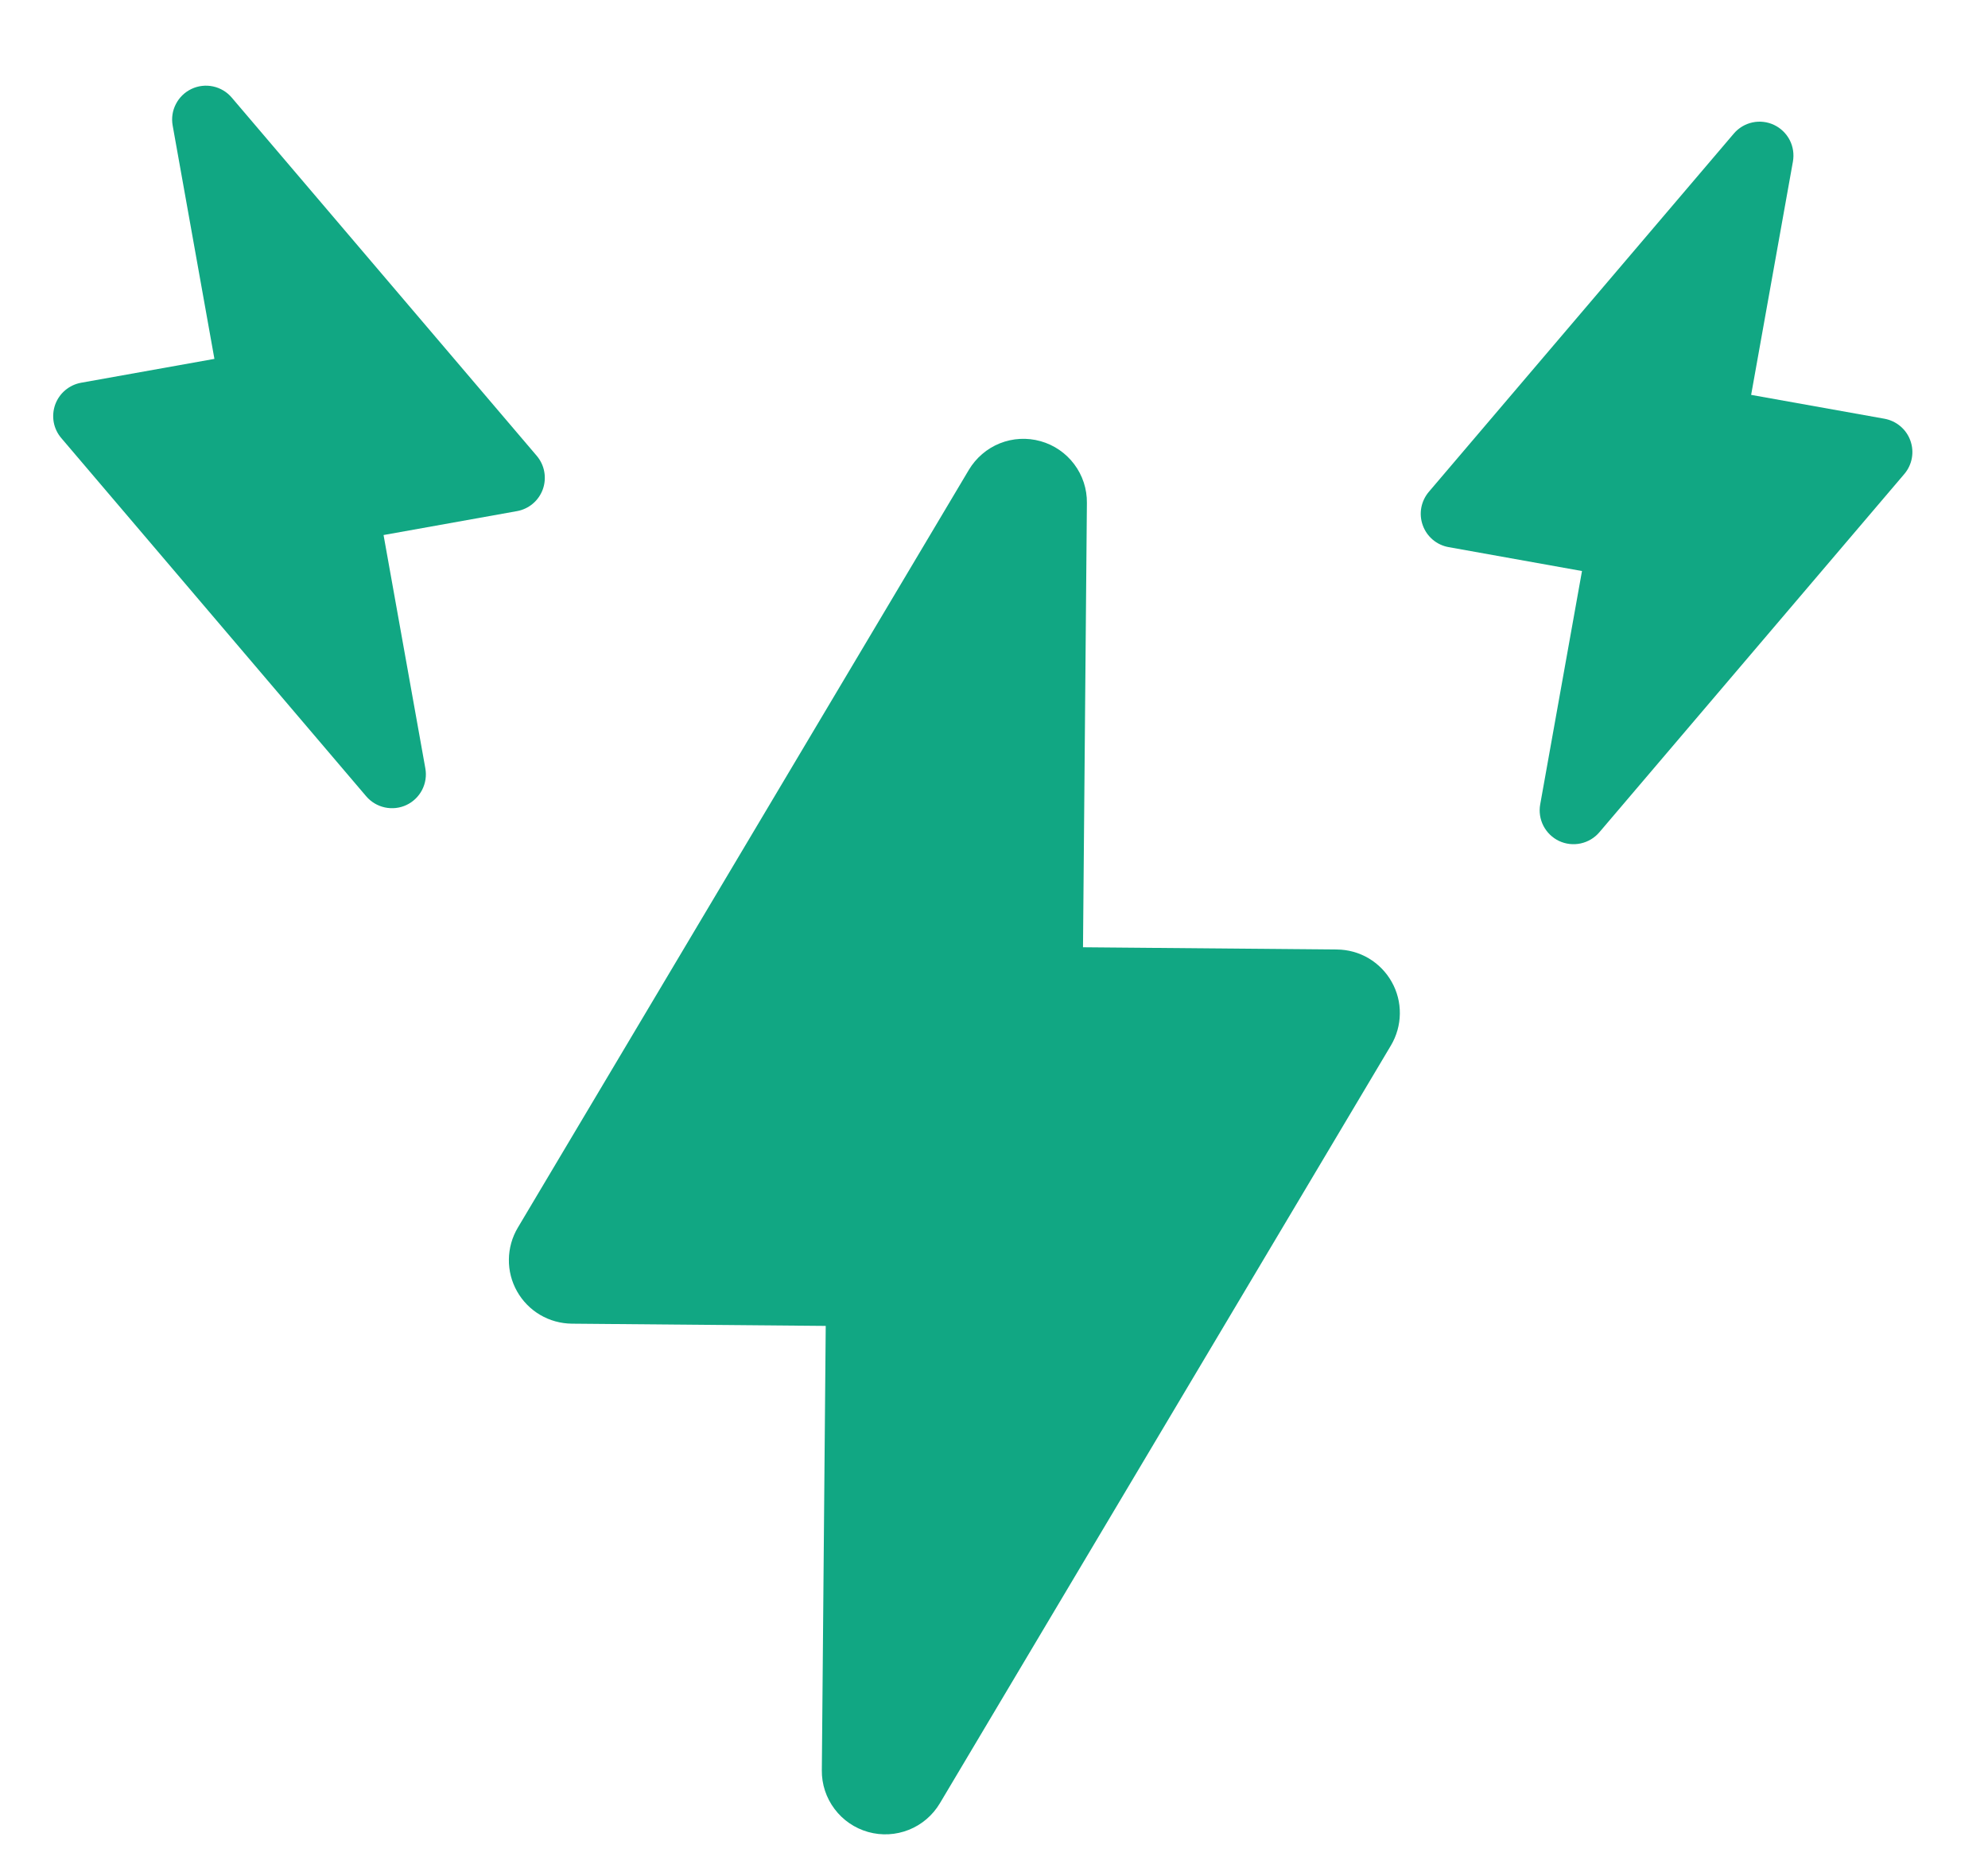 <svg width="48" height="45" viewBox="0 0 48 45" fill="none" xmlns="http://www.w3.org/2000/svg">
<path fill-rule="evenodd" clip-rule="evenodd" d="M26.243 12.142C26.247 11.805 26.139 11.476 25.936 11.207C25.734 10.938 25.448 10.742 25.124 10.652C24.799 10.561 24.454 10.579 24.141 10.704C23.828 10.83 23.566 11.055 23.393 11.344L12.502 29.642C12.364 29.874 12.29 30.138 12.287 30.407C12.283 30.677 12.351 30.943 12.484 31.178C12.616 31.413 12.808 31.609 13.04 31.746C13.272 31.883 13.537 31.956 13.806 31.959L19.937 32.013L19.843 42.742C19.839 43.078 19.947 43.407 20.15 43.676C20.352 43.946 20.638 44.141 20.962 44.232C21.287 44.323 21.632 44.304 21.945 44.179C22.258 44.054 22.52 43.829 22.693 43.539L33.584 25.241C33.721 25.01 33.796 24.746 33.799 24.476C33.803 24.206 33.735 23.941 33.602 23.706C33.47 23.471 33.278 23.275 33.046 23.137C32.814 23 32.549 22.927 32.28 22.925L26.149 22.871L26.243 12.142Z" fill="#11A783"/>
<path fill-rule="evenodd" clip-rule="evenodd" d="M43.29 3.9C43.321 3.723 43.294 3.54 43.212 3.381C43.129 3.221 42.996 3.093 42.834 3.016C42.671 2.939 42.488 2.918 42.312 2.956C42.137 2.994 41.978 3.089 41.862 3.226L34.499 11.875C34.406 11.985 34.343 12.117 34.317 12.258C34.291 12.4 34.303 12.546 34.352 12.681C34.4 12.817 34.484 12.937 34.593 13.03C34.703 13.123 34.836 13.185 34.977 13.21L38.197 13.787L37.188 19.421C37.156 19.598 37.184 19.78 37.266 19.94C37.349 20.099 37.481 20.228 37.644 20.305C37.806 20.381 37.99 20.402 38.165 20.364C38.341 20.326 38.499 20.232 38.616 20.095L45.979 11.445C46.072 11.336 46.135 11.204 46.161 11.062C46.187 10.92 46.175 10.775 46.126 10.639C46.078 10.504 45.994 10.383 45.884 10.291C45.774 10.198 45.642 10.136 45.5 10.11L42.281 9.534L43.29 3.9Z" fill="#11A783"/>
<path fill-rule="evenodd" clip-rule="evenodd" d="M10.27 18.552C10.302 18.729 10.274 18.911 10.192 19.071C10.11 19.23 9.977 19.359 9.814 19.436C9.652 19.512 9.469 19.533 9.293 19.495C9.117 19.457 8.959 19.363 8.842 19.226L1.479 10.576C1.386 10.467 1.323 10.335 1.297 10.193C1.272 10.051 1.284 9.906 1.332 9.77C1.381 9.635 1.464 9.515 1.574 9.422C1.684 9.329 1.816 9.267 1.958 9.241L5.177 8.665L4.169 3.031C4.137 2.854 4.164 2.671 4.247 2.512C4.329 2.352 4.462 2.224 4.624 2.147C4.787 2.07 4.97 2.049 5.146 2.087C5.322 2.125 5.48 2.22 5.596 2.357L12.96 11.006C13.053 11.116 13.116 11.248 13.141 11.389C13.167 11.531 13.155 11.677 13.107 11.812C13.058 11.948 12.975 12.068 12.865 12.161C12.755 12.254 12.622 12.316 12.481 12.341L9.261 12.918L10.27 18.552Z" fill="#11A783"/>
</svg>

